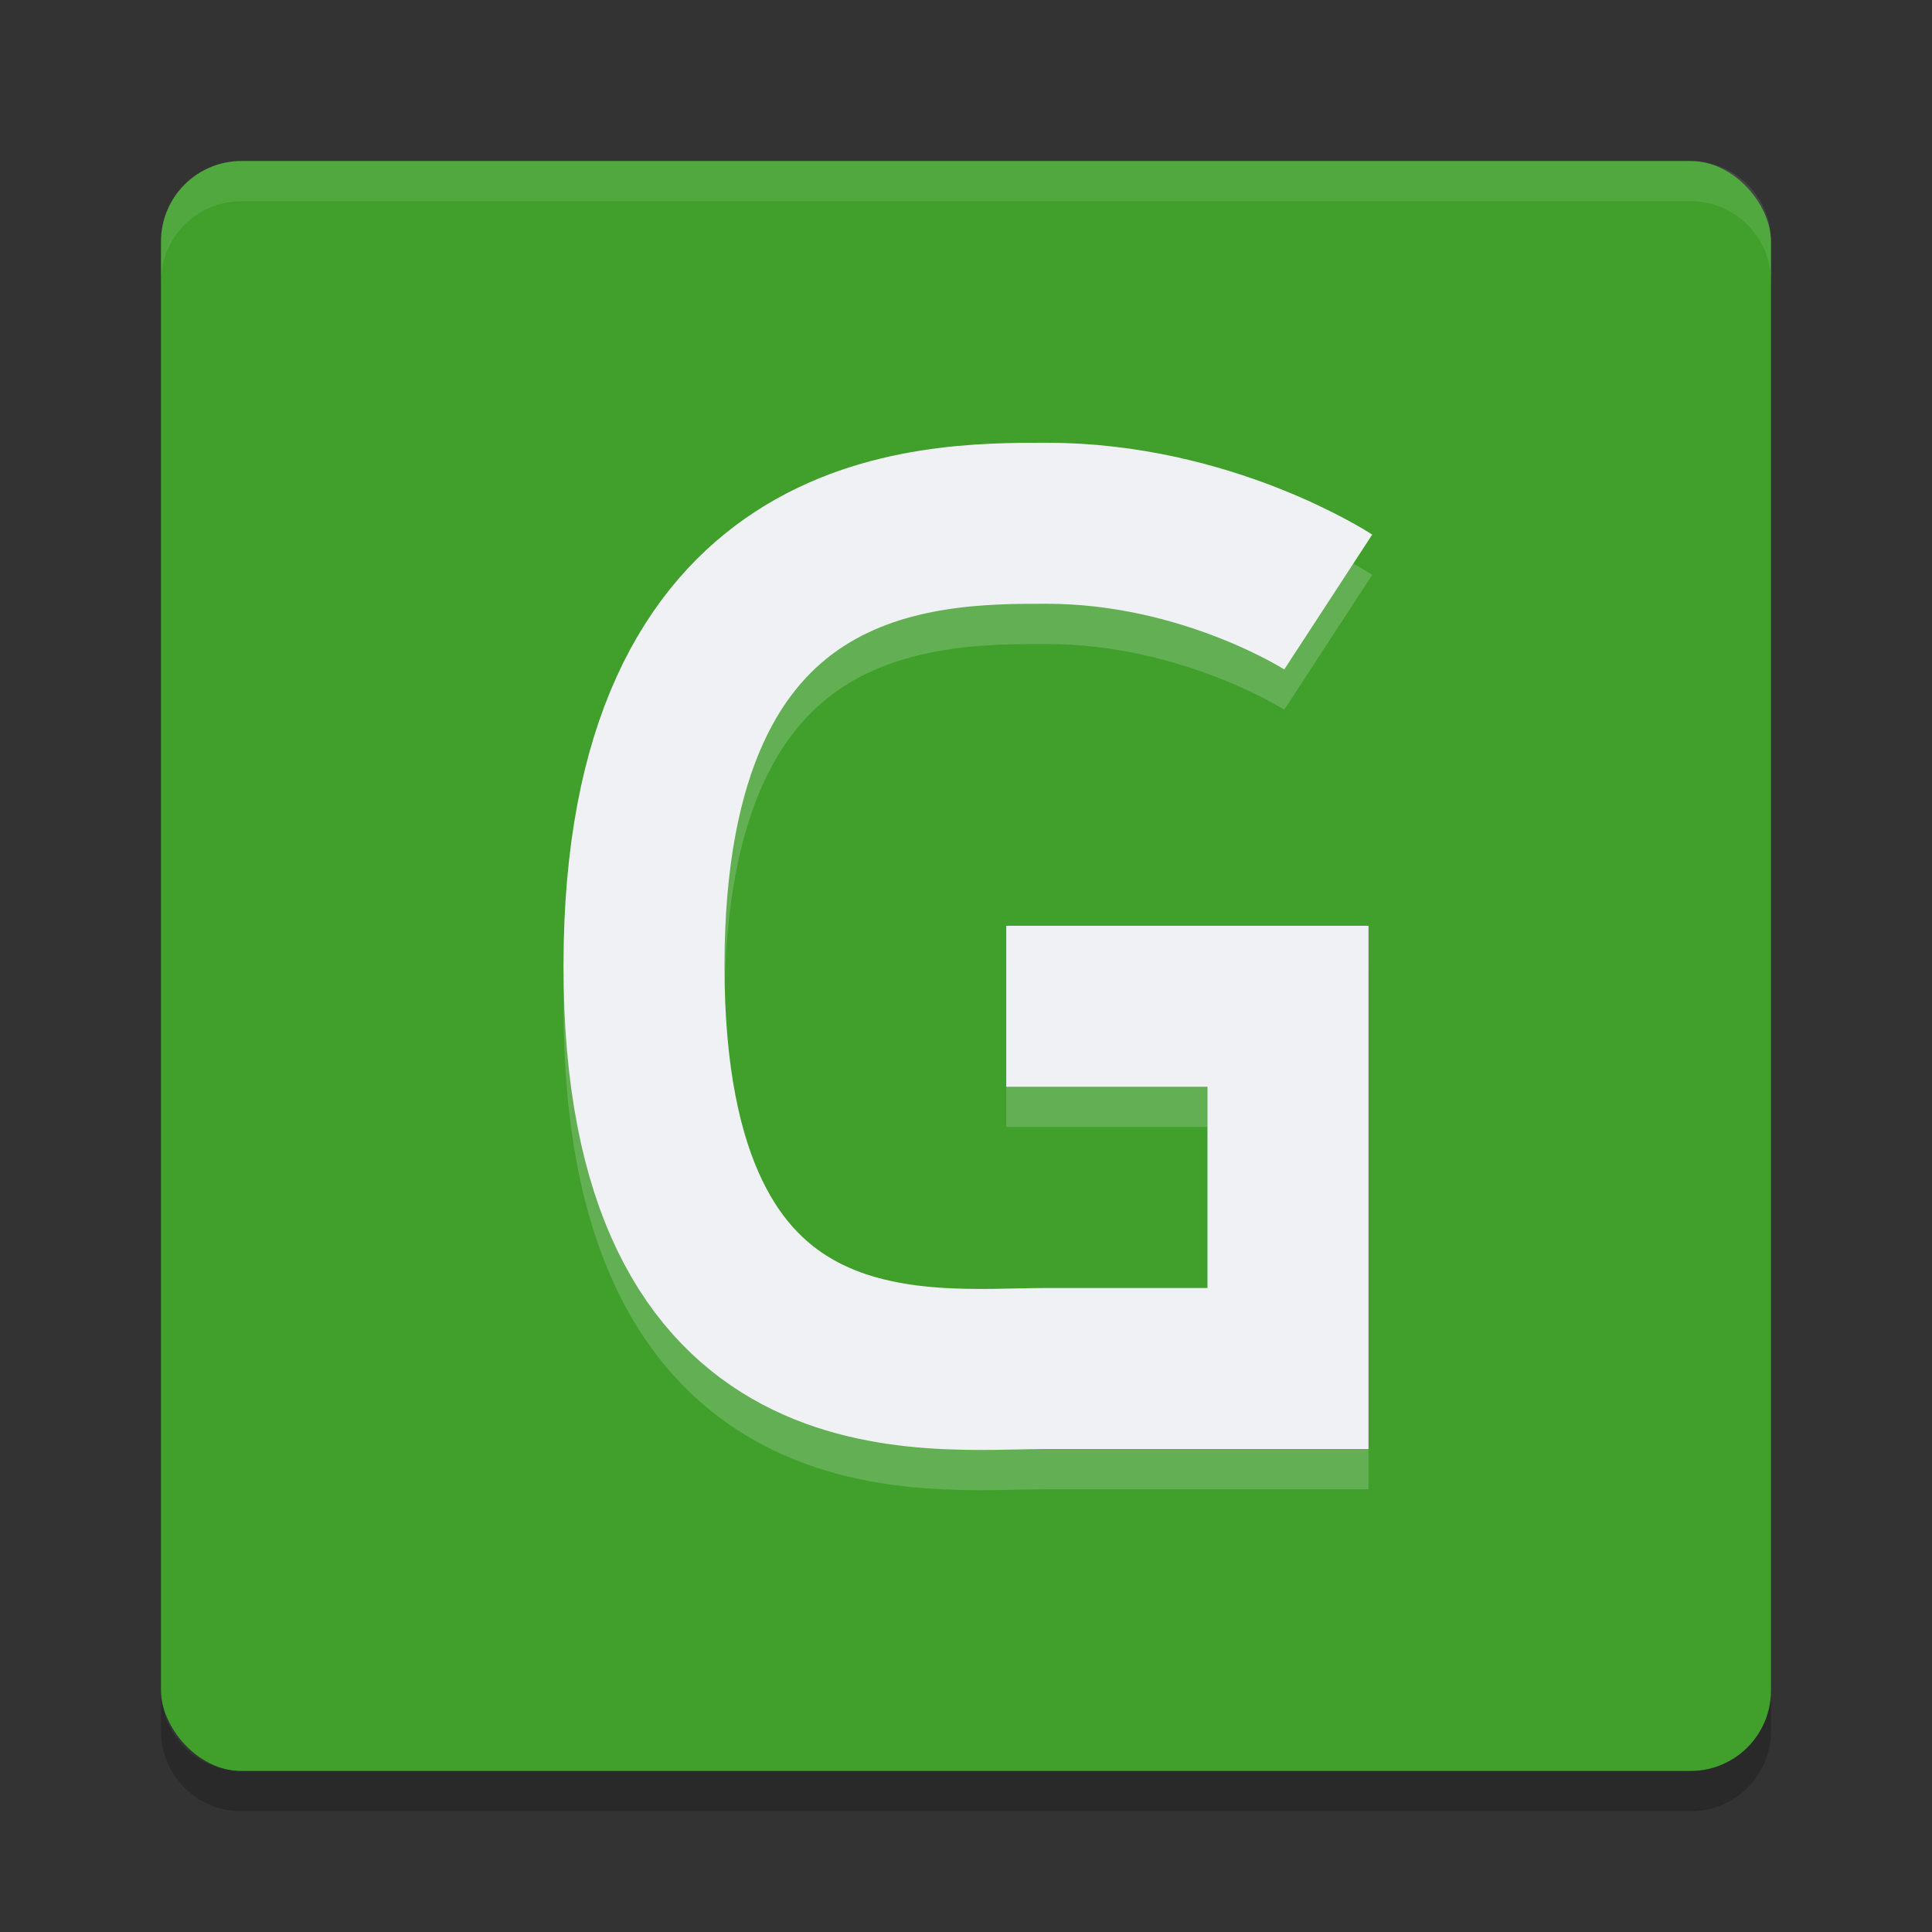 <svg xmlns="http://www.w3.org/2000/svg" width="48" height="48" version="1">
 <rect width="100%" height="100%" fill="#333333" stroke="none"/>
 <rect style="fill:#40a02b" width="40" height="40" x="4" y="4" rx="2" ry="2"/>
 <path fill="#eff1f5" opacity=".1" d="m6 4c-1.108 0-2 0.892-2 2v1c0-1.108 0.892-2 2-2h36c1.108 0 2 0.892 2 2v-1c0-1.108-0.892-2-2-2h-36z"/>
 <path opacity=".2" d="m4 42v1c0 1.108 0.892 2 2 2h36c1.108 0 2-0.892 2-2v-1c0 1.108-0.892 2-2 2h-36c-1.108 0-2-0.892-2-2z"/>
 <path style="opacity:0.2;fill:none;stroke:#eff1f5;stroke-width:4" d="m 25,26 h 7 v 9 m 2,0 h -8 c -3,0 -10,1 -10,-10 0,-11 7,-11 10,-11 4,0 7,1.957 7,1.957 v 0 0"/>
 <path style="fill:none;stroke:#eff1f5;stroke-width:4" d="m 25,25 h 7 v 9 m 2,0 h -8 c -3,0 -10,1 -10,-10 0,-11 7,-11 10,-11 4,0 7,1.957 7,1.957 v 0 0"/>
</svg>
